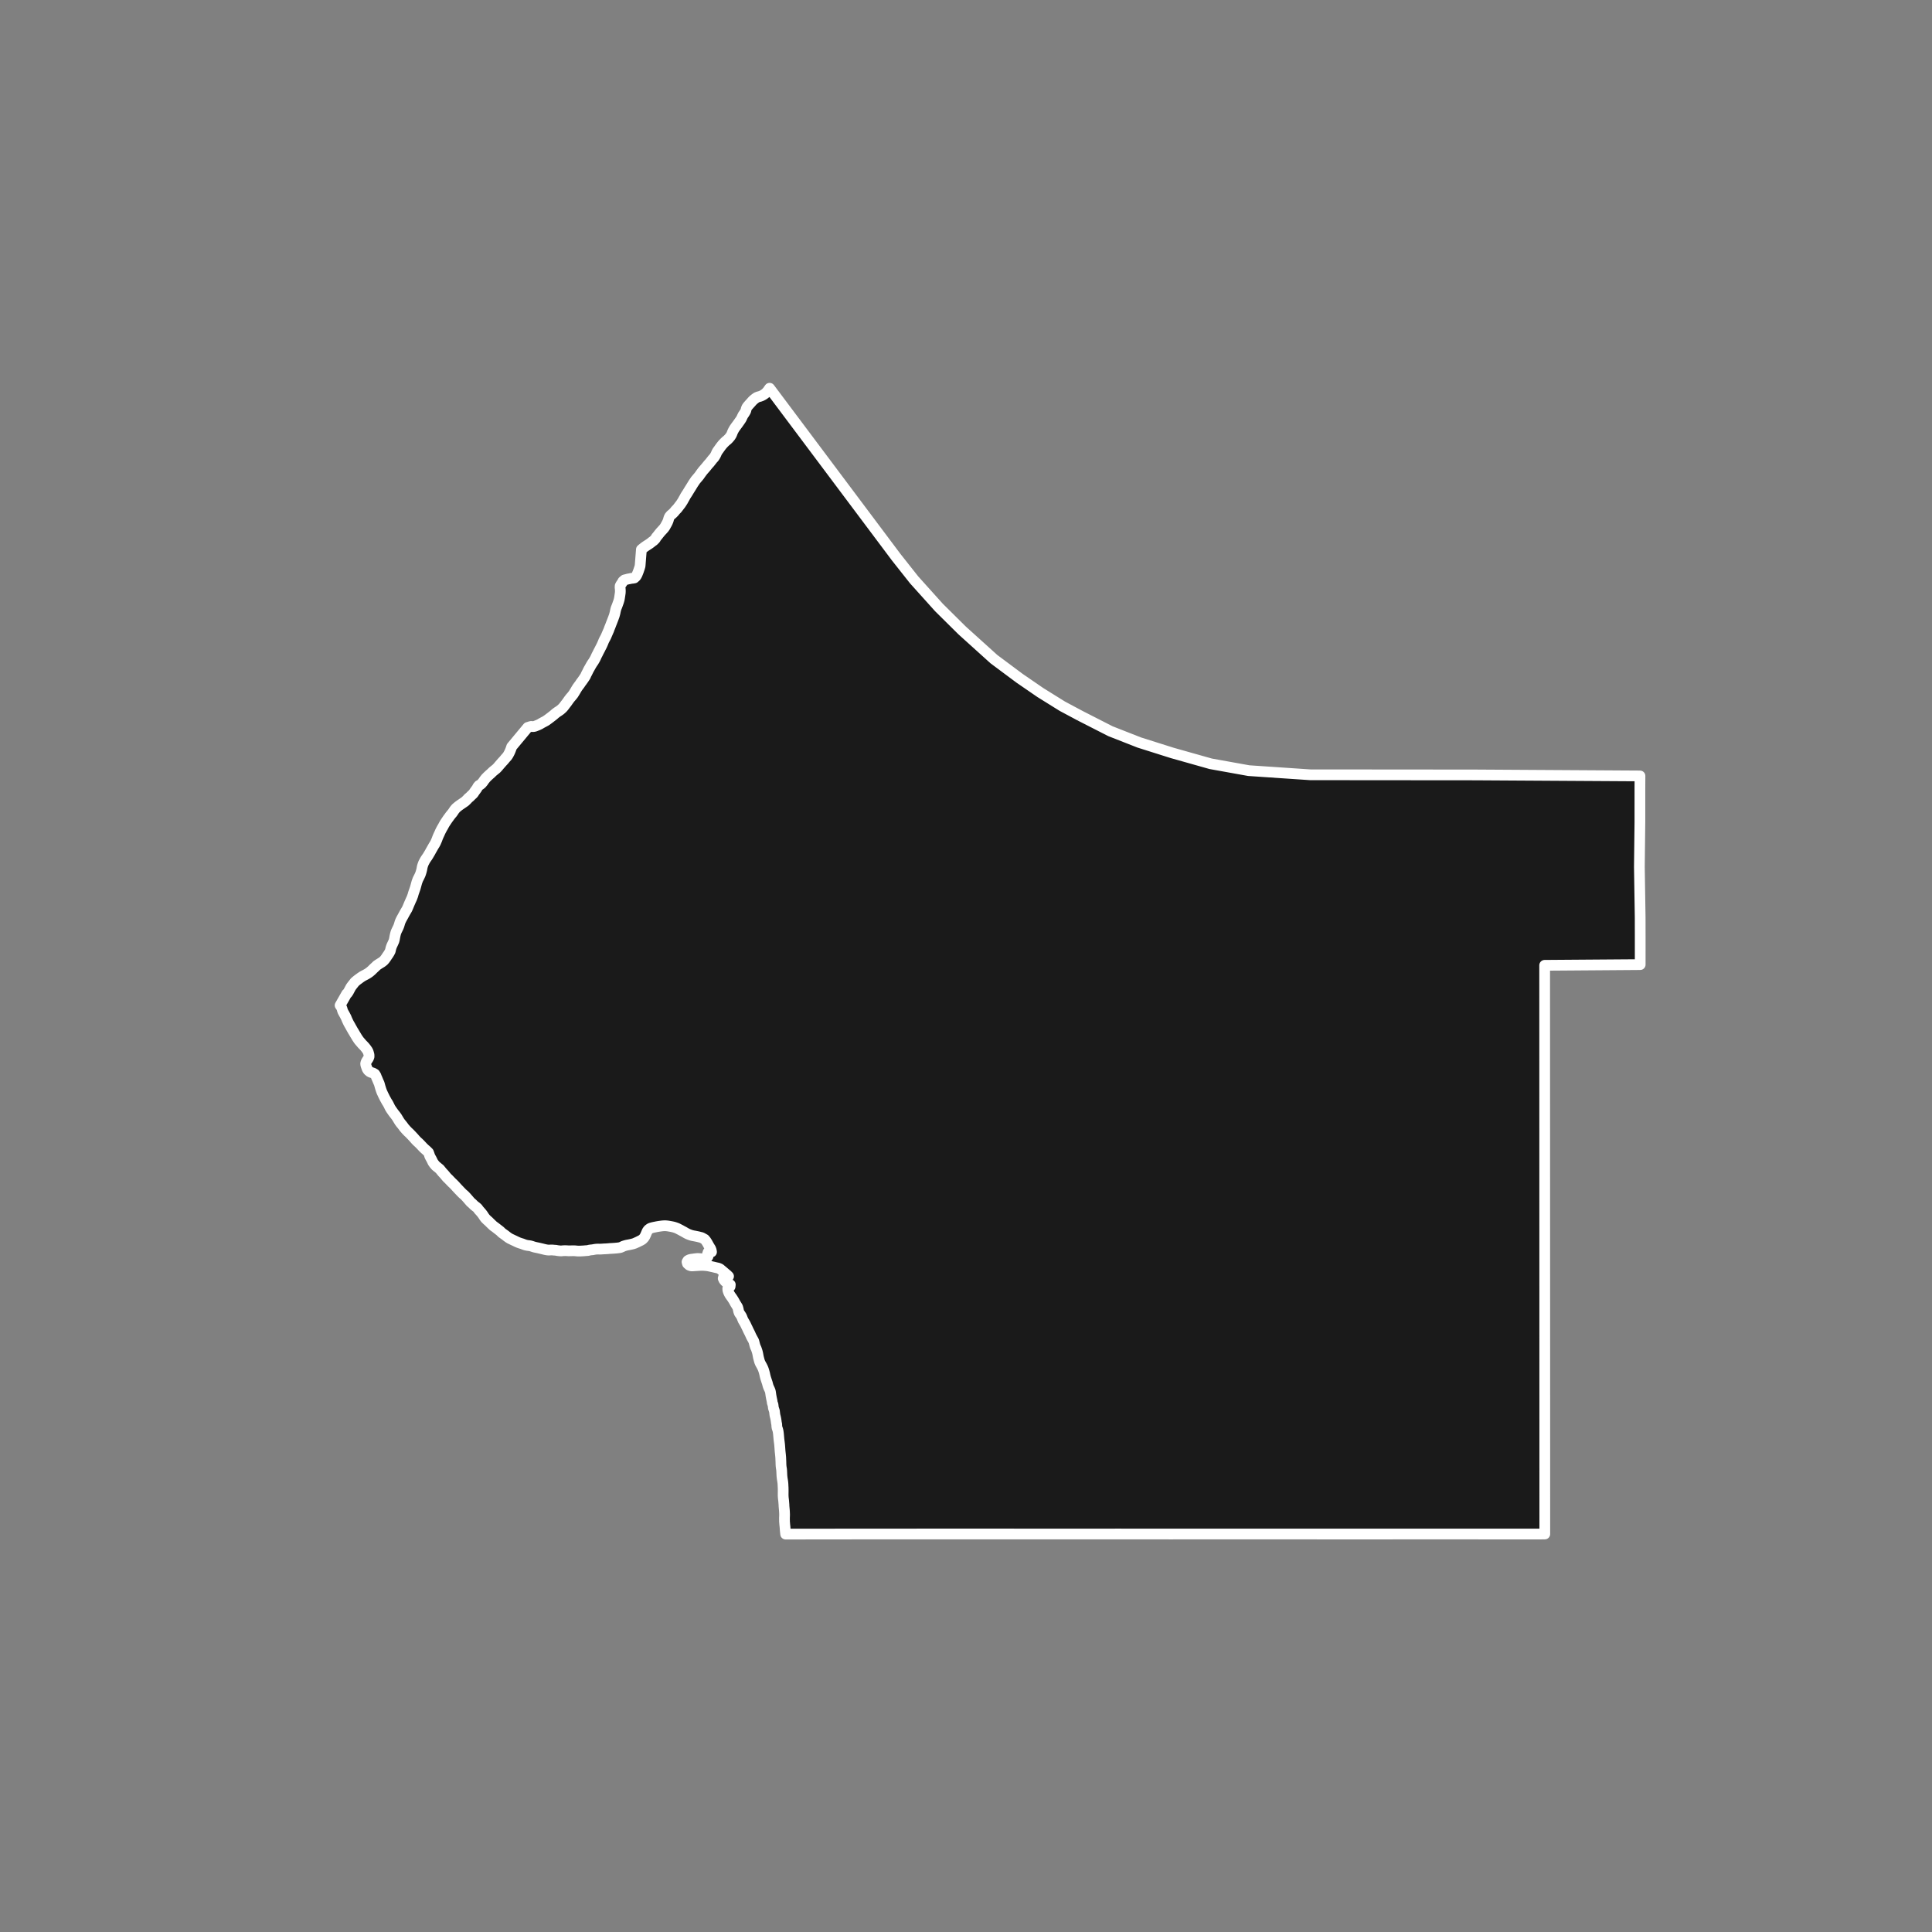 <?xml version="1.0" encoding="utf-8" standalone="no"?>
<!DOCTYPE svg PUBLIC "-//W3C//DTD SVG 1.1//EN"
  "http://www.w3.org/Graphics/SVG/1.1/DTD/svg11.dtd">
<!-- Created with matplotlib (https://matplotlib.org/) -->
<svg height="720pt" version="1.1" viewBox="0 0 720 720" width="720pt" xmlns="http://www.w3.org/2000/svg" xmlns:xlink="http://www.w3.org/1999/xlink">
 <rect x="0" y="0" width="720" height="720" fill="#808080" stroke="none"/>
 <defs>
  <style type="text/css">*{stroke-linecap:butt;stroke-linejoin:round;}</style>
 </defs>
 <g id="figure_1">
  <g id="patch_1">
   <path d="M 0 720 
L 720 720 
L 720 0 
L 0 0 
z
" style="fill:none;"/>
  </g>
  <g id="axes_1">
   <g id="patch_2">
    <path clip-path="url(#pc6816b9c42)" d="M 402.53 266.73 
L 413.825 272.498 
L 424.567 276.713 
L 436.857 280.595 
L 451.197 284.643 
L 465.37 287.193 
L 488.289 288.743 
L 549.671 288.794 
L 611.174 289.17 
L 611.145 293.692 
L 611.144 306.353 
L 610.948 323.106 
L 611.243 341.89 
L 611.255 349.049 
L 611.254 359.48 
L 575.648 359.741 
L 575.701 571.674 
L 574.144 571.69 
L 573.978 571.69 
L 572.597 571.69 
L 562.633 571.688 
L 562.623 571.688 
L 532.069 571.683 
L 510.8 571.688 
L 497.836 571.692 
L 488.856 571.684 
L 478.204 571.676 
L 443.015 571.682 
L 442.985 571.681 
L 436.514 571.687 
L 417.078 571.673 
L 399.648 571.68 
L 363.832 571.67 
L 346.149 571.67 
L 329.377 571.685 
L 320.79 571.682 
L 292.79 571.714 
L 292.776 571.56 
L 292.703 570.911 
L 292.654 570.431 
L 292.606 569.844 
L 292.567 569.258 
L 292.527 568.831 
L 292.454 568.164 
L 292.414 567.613 
L 292.366 567.089 
L 292.362 566.6 
L 292.349 566.049 
L 292.354 565.525 
L 292.376 565.055 
L 292.39 564.504 
L 292.377 564.078 
L 292.355 563.518 
L 292.317 562.869 
L 292.269 562.353 
L 292.229 561.9 
L 292.173 561.26 
L 292.159 560.754 
L 292.112 560.176 
L 292.072 559.669 
L 292.032 559.207 
L 291.966 558.664 
L 291.901 558.087 
L 291.863 557.429 
L 291.859 556.843 
L 291.866 556.168 
L 291.871 555.608 
L 291.867 555.102 
L 291.855 554.426 
L 291.817 553.796 
L 291.796 553.174 
L 291.74 552.489 
L 291.657 551.911 
L 291.548 551.253 
L 291.457 550.568 
L 291.392 549.928 
L 291.37 549.412 
L 291.341 548.799 
L 291.311 548.133 
L 291.255 547.546 
L 291.146 546.888 
L 291.088 546.399 
L 291.042 545.706 
L 291.03 545.075 
L 291.016 544.622 
L 290.994 544.168 
L 290.972 543.715 
L 290.958 543.28 
L 290.91 542.684 
L 290.862 542.16 
L 290.789 541.493 
L 290.723 540.871 
L 290.668 540.186 
L 290.629 539.591 
L 290.582 538.968 
L 290.526 538.293 
L 290.452 537.679 
L 290.369 537.048 
L 290.287 536.381 
L 290.231 535.732 
L 290.183 535.217 
L 290.127 534.559 
L 290.053 533.919 
L 289.961 533.314 
L 289.816 532.735 
L 289.591 532.12 
L 289.491 531.48 
L 289.462 530.796 
L 289.326 530.182 
L 289.252 529.559 
L 289.143 528.874 
L 289.007 528.216 
L 288.836 527.557 
L 288.76 527.148 
L 288.686 526.516 
L 288.612 525.885 
L 288.44 525.351 
L 288.225 524.709 
L 288.151 524.087 
L 288.068 523.411 
L 287.825 522.876 
L 287.743 522.2 
L 287.615 521.604 
L 287.471 520.91 
L 287.429 520.679 
L 287.302 519.985 
L 287.211 519.335 
L 287.136 518.811 
L 287.034 518.357 
L 286.809 517.813 
L 286.522 517.215 
L 286.271 516.583 
L 286.099 515.977 
L 285.954 515.407 
L 285.772 514.873 
L 285.6 514.347 
L 285.402 513.75 
L 285.213 513.1 
L 285.068 512.486 
L 284.966 511.997 
L 284.795 511.347 
L 284.606 510.706 
L 284.442 510.234 
L 284.225 509.717 
L 283.955 509.172 
L 283.65 508.619 
L 283.363 508.101 
L 283.111 507.522 
L 282.93 506.934 
L 282.759 506.275 
L 282.622 505.741 
L 282.496 505.065 
L 282.369 504.398 
L 282.198 503.712 
L 281.983 503.062 
L 281.789 502.515 
L 281.582 502.093 
L 281.428 501.703 
L 281.254 501.119 
L 281.088 500.471 
L 280.914 499.816 
L 280.571 499.171 
L 280.22 498.543 
L 279.913 497.951 
L 279.642 497.341 
L 279.38 496.775 
L 279.109 496.253 
L 278.848 495.723 
L 278.531 495.033 
L 278.224 494.414 
L 277.917 493.742 
L 277.682 493.3 
L 277.349 492.717 
L 276.935 492.019 
L 276.672 491.382 
L 276.464 490.842 
L 276.247 490.409 
L 275.861 489.817 
L 275.511 489.332 
L 275.265 488.659 
L 275.163 488.127 
L 275.052 487.657 
L 274.897 487.143 
L 274.528 486.516 
L 274.087 485.819 
L 273.79 485.289 
L 273.466 484.705 
L 273.214 484.299 
L 272.827 483.699 
L 272.433 483.161 
L 271.957 482.463 
L 271.659 481.898 
L 271.433 481.394 
L 271.259 480.827 
L 271.225 480.279 
L 271.218 480.161 
L 271.673 479.623 
L 272.088 479.451 
L 272.162 478.757 
L 271.573 478.372 
L 271.039 478.075 
L 270.38 477.681 
L 269.816 477.056 
L 269.518 476.428 
L 269.672 475.876 
L 270.292 475.825 
L 270.967 476.006 
L 271.513 475.645 
L 271.003 475.134 
L 270.842 475.003 
L 270.226 474.485 
L 269.565 473.914 
L 268.94 473.396 
L 268.297 472.851 
L 267.648 472.582 
L 267.009 472.446 
L 266.379 472.301 
L 265.908 472.181 
L 265.384 472.071 
L 264.825 471.943 
L 264.168 471.799 
L 263.706 471.723 
L 263.05 471.641 
L 262.607 471.609 
L 262.048 471.57 
L 261.623 471.557 
L 261.109 471.571 
L 260.569 471.603 
L 260.02 471.635 
L 259.542 471.666 
L 259.055 471.697 
L 258.497 471.73 
L 258.028 471.77 
L 257.549 471.748 
L 256.865 471.506 
L 256.204 470.926 
L 256.029 470.279 
L 256.353 469.76 
L 256.917 469.453 
L 257.58 469.295 
L 258.075 469.228 
L 258.562 469.161 
L 259.058 469.094 
L 259.642 469.026 
L 260.005 469.005 
L 260.616 469.035 
L 261.148 469.074 
L 261.84 469.138 
L 262.354 469.169 
L 262.858 469.102 
L 263.432 468.847 
L 263.852 468.248 
L 263.786 467.813 
L 263.683 467.29 
L 263.899 466.657 
L 264.553 466.5 
L 265.165 466.556 
L 265.035 465.873 
L 264.808 465.289 
L 264.475 464.759 
L 264.151 464.221 
L 263.547 463.125 
L 263.098 462.436 
L 262.632 461.863 
L 261.991 461.505 
L 261.465 461.217 
L 260.79 461.046 
L 260.124 460.875 
L 259.539 460.756 
L 258.962 460.638 
L 258.287 460.52 
L 257.719 460.383 
L 257.079 460.176 
L 256.439 459.925 
L 255.967 459.699 
L 255.433 459.402 
L 254.782 459.017 
L 254.266 458.756 
L 253.75 458.459 
L 253.269 458.214 
L 252.753 457.944 
L 252.254 457.7 
L 251.818 457.545 
L 251.339 457.381 
L 250.868 457.252 
L 250.22 457.116 
L 249.572 456.998 
L 248.942 456.889 
L 248.357 456.823 
L 247.842 456.793 
L 247.399 456.806 
L 246.93 456.837 
L 246.452 456.895 
L 245.886 456.972 
L 245.214 457.076 
L 244.683 457.17 
L 244.197 457.273 
L 243.719 457.366 
L 243.188 457.487 
L 242.685 457.625 
L 242.279 457.771 
L 241.583 458.284 
L 241.181 458.866 
L 240.904 459.499 
L 240.652 460.097 
L 240.357 460.731 
L 240.008 461.285 
L 239.464 461.859 
L 238.856 462.247 
L 238.212 462.555 
L 237.718 462.809 
L 237.145 463.063 
L 236.598 463.317 
L 236.43 463.381 
L 235.785 463.583 
L 235.175 463.722 
L 234.529 463.861 
L 234.114 463.937 
L 233.61 464.03 
L 232.964 464.197 
L 232.293 464.416 
L 231.738 464.697 
L 231.129 464.934 
L 230.438 465.039 
L 229.916 465.097 
L 229.243 465.157 
L 228.562 465.208 
L 227.897 465.25 
L 227.375 465.273 
L 226.808 465.323 
L 226.322 465.363 
L 225.702 465.405 
L 225.179 465.419 
L 224.745 465.45 
L 224.099 465.492 
L 223.47 465.516 
L 222.938 465.494 
L 222.248 465.519 
L 221.814 465.567 
L 221.318 465.652 
L 220.859 465.746 
L 220.257 465.796 
L 219.681 465.881 
L 219.063 466.039 
L 218.434 466.08 
L 218.053 466.111 
L 217.381 466.171 
L 216.947 466.193 
L 216.354 466.225 
L 215.68 466.241 
L 214.998 466.212 
L 214.377 466.138 
L 213.765 466.117 
L 213.296 466.122 
L 212.614 466.137 
L 211.923 466.153 
L 211.285 466.106 
L 210.833 466.084 
L 210.204 466.09 
L 209.716 466.121 
L 209.079 466.19 
L 208.432 466.134 
L 207.785 466.06 
L 207.128 465.934 
L 206.481 465.895 
L 205.851 465.831 
L 205.266 465.827 
L 204.584 465.87 
L 203.955 465.823 
L 203.325 465.713 
L 202.801 465.594 
L 202.126 465.423 
L 201.647 465.312 
L 200.981 465.15 
L 200.475 465.039 
L 199.827 464.904 
L 199.161 464.759 
L 198.725 464.621 
L 198.112 464.414 
L 197.579 464.268 
L 197.127 464.202 
L 196.47 464.119 
L 195.849 463.983 
L 195.262 463.785 
L 194.613 463.533 
L 193.929 463.327 
L 193.333 463.12 
L 192.809 462.903 
L 192.337 462.676 
L 191.705 462.372 
L 191.118 462.102 
L 190.557 461.832 
L 190.041 461.588 
L 189.56 461.291 
L 188.918 460.835 
L 188.266 460.318 
L 187.668 459.897 
L 187.053 459.459 
L 186.391 458.808 
L 185.775 458.326 
L 185.088 457.799 
L 184.535 457.369 
L 183.848 456.879 
L 183.267 456.334 
L 182.668 455.753 
L 182.042 455.137 
L 181.489 454.654 
L 180.871 454.038 
L 180.36 453.341 
L 179.991 452.759 
L 179.507 452.115 
L 178.978 451.498 
L 178.405 450.873 
L 178.073 450.361 
L 177.751 450.054 
L 177.189 449.606 
L 176.68 449.211 
L 176.063 448.586 
L 175.375 447.998 
L 174.838 447.373 
L 174.318 446.765 
L 173.763 446.139 
L 173.127 445.462 
L 172.44 444.882 
L 171.814 444.257 
L 171.161 443.571 
L 170.668 443.052 
L 170.158 442.506 
L 169.585 441.863 
L 168.95 441.212 
L 168.369 440.667 
L 167.823 440.103 
L 167.233 439.487 
L 166.58 438.863 
L 166.096 438.29 
L 165.532 437.612 
L 164.906 436.952 
L 164.368 436.3 
L 163.884 435.7 
L 163.553 435.428 
L 163.045 435.016 
L 162.375 434.463 
L 161.82 433.819 
L 161.335 433.14 
L 161.082 432.601 
L 160.766 431.964 
L 160.441 431.39 
L 160.143 430.798 
L 159.943 430.169 
L 159.697 429.505 
L 159.026 428.836 
L 158.338 428.239 
L 157.713 427.65 
L 157.068 426.955 
L 156.558 426.418 
L 156.031 425.899 
L 155.396 425.327 
L 154.85 424.755 
L 154.268 424.086 
L 153.642 423.408 
L 153.114 422.854 
L 152.639 422.361 
L 151.996 421.763 
L 151.361 421.103 
L 150.85 420.522 
L 150.546 420.16 
L 150.177 419.64 
L 149.729 419.067 
L 149.326 418.591 
L 148.949 418.08 
L 148.598 417.523 
L 148.256 416.949 
L 147.878 416.331 
L 147.456 415.74 
L 146.918 415.07 
L 146.47 414.479 
L 146.066 413.897 
L 145.706 413.376 
L 145.364 412.82 
L 145.093 412.263 
L 144.786 411.644 
L 144.498 411.123 
L 144.138 410.567 
L 143.787 409.931 
L 143.435 409.294 
L 143.164 408.746 
L 142.975 408.375 
L 142.722 407.853 
L 142.532 407.429 
L 142.306 406.951 
L 142.06 406.287 
L 141.841 405.614 
L 141.649 404.994 
L 141.512 404.48 
L 141.319 403.807 
L 141.102 403.33 
L 140.812 402.657 
L 140.54 401.994 
L 140.269 401.401 
L 140.105 400.932 
L 139.7 400.269 
L 139.103 399.92 
L 138.481 399.713 
L 137.894 399.488 
L 137.233 398.944 
L 136.847 398.361 
L 136.61 397.715 
L 136.401 397.104 
L 136.272 396.581 
L 136.304 396.172 
L 136.537 395.601 
L 136.641 395.435 
L 136.965 394.913 
L 137.315 394.385 
L 137.531 393.797 
L 137.524 393.122 
L 137.368 392.537 
L 137.203 391.988 
L 136.951 391.493 
L 136.466 390.804 
L 136.008 390.223 
L 135.507 389.677 
L 134.997 389.158 
L 134.406 388.479 
L 133.806 387.783 
L 133.393 387.192 
L 132.997 386.583 
L 132.592 385.903 
L 132.196 385.259 
L 131.845 384.649 
L 131.503 384.102 
L 131.142 383.457 
L 130.818 382.891 
L 130.484 382.273 
L 130.124 381.654 
L 129.863 381.177 
L 129.537 380.488 
L 129.239 379.842 
L 128.985 379.196 
L 128.678 378.604 
L 128.362 378.012 
L 128.038 377.446 
L 127.749 376.907 
L 127.567 376.349 
L 127.465 375.933 
L 127.23 375.375 
L 126.888 374.846 
L 126.745 374.674 
L 129.192 370.374 
L 129.449 370.192 
L 129.843 369.619 
L 130.13 369.074 
L 130.435 368.503 
L 130.783 367.86 
L 131.203 367.287 
L 131.676 366.696 
L 132.21 366.007 
L 132.782 365.512 
L 133.3 365.099 
L 133.829 364.711 
L 134.462 364.252 
L 135.008 363.891 
L 135.555 363.584 
L 136.119 363.294 
L 136.674 362.986 
L 137.212 362.661 
L 137.828 362.211 
L 138.505 361.627 
L 139.172 360.963 
L 139.866 360.325 
L 140.428 359.778 
L 140.956 359.417 
L 141.529 359.056 
L 142.101 358.704 
L 142.277 358.596 
L 142.955 358.074 
L 143.428 357.536 
L 143.883 356.909 
L 144.302 356.266 
L 144.67 355.747 
L 145.08 355.094 
L 145.446 354.398 
L 145.582 353.774 
L 145.744 353.142 
L 145.969 352.518 
L 146.264 351.884 
L 146.516 351.349 
L 146.802 350.706 
L 146.974 350.083 
L 147.083 349.46 
L 147.201 348.845 
L 147.303 348.365 
L 147.466 347.741 
L 147.595 347.331 
L 147.881 346.698 
L 148.22 346.019 
L 148.49 345.439 
L 148.697 344.904 
L 148.903 344.218 
L 149.058 343.683 
L 149.318 343.068 
L 149.657 342.398 
L 150.032 341.719 
L 150.415 341.022 
L 150.764 340.379 
L 150.877 340.183 
L 151.217 339.593 
L 151.566 339.012 
L 151.766 338.628 
L 152.061 337.95 
L 152.304 337.361 
L 152.581 336.692 
L 152.842 336.112 
L 153.128 335.452 
L 153.415 334.854 
L 153.657 334.212 
L 153.864 333.659 
L 154.044 332.973 
L 154.268 332.322 
L 154.484 331.716 
L 154.708 331.074 
L 154.889 330.451 
L 155.034 329.925 
L 155.154 329.48 
L 155.334 328.812 
L 155.524 328.277 
L 155.758 327.67 
L 156.045 327.117 
L 156.349 326.501 
L 156.627 325.894 
L 156.851 325.252 
L 157.04 324.611 
L 157.194 323.987 
L 157.27 323.551 
L 157.388 322.955 
L 157.586 322.313 
L 157.845 321.626 
L 158.037 321.278 
L 158.324 320.724 
L 158.752 320.036 
L 159.233 319.356 
L 159.565 318.829 
L 159.888 318.284 
L 160.271 317.64 
L 160.594 317.033 
L 160.908 316.488 
L 161.265 315.862 
L 161.587 315.282 
L 161.954 314.71 
L 162.32 314.049 
L 162.563 313.487 
L 162.806 312.924 
L 163.031 312.3 
L 163.282 311.685 
L 163.516 311.167 
L 163.838 310.48 
L 164.089 309.9 
L 164.437 309.221 
L 164.777 308.596 
L 165.109 308.042 
L 165.361 307.551 
L 165.727 306.908 
L 166.12 306.317 
L 166.496 305.754 
L 166.854 305.218 
L 167.327 304.582 
L 167.686 304.081 
L 168.088 303.571 
L 168.588 302.98 
L 168.99 302.407 
L 169.331 301.879 
L 169.883 301.217 
L 170.446 300.731 
L 171.105 300.21 
L 171.651 299.831 
L 172.179 299.471 
L 172.743 299.083 
L 173.298 298.704 
L 173.939 298.094 
L 174.527 297.457 
L 175.107 296.981 
L 175.73 296.353 
L 176.372 295.76 
L 176.756 295.179 
L 177.211 294.544 
L 177.727 293.846 
L 178.093 293.149 
L 178.488 292.7 
L 178.837 292.547 
L 179.464 292.046 
L 180.028 291.368 
L 180.467 290.726 
L 181.023 290.03 
L 181.693 289.351 
L 182.354 288.735 
L 183.025 288.145 
L 183.625 287.555 
L 184.322 286.983 
L 184.976 286.455 
L 185.531 285.874 
L 186.033 285.268 
L 186.544 284.687 
L 187.144 284 
L 187.761 283.339 
L 188.193 282.822 
L 188.342 282.634 
L 188.907 282.018 
L 189.294 281.483 
L 189.584 280.966 
L 189.847 280.467 
L 190.084 279.942 
L 190.294 279.425 
L 190.522 278.802 
L 190.688 278.286 
L 196.684 271.077 
L 196.918 271.029 
L 197.546 270.812 
L 197.989 270.712 
L 198.663 270.798 
L 199.283 270.679 
L 199.955 270.417 
L 200.557 270.174 
L 201.229 269.851 
L 201.776 269.519 
L 202.307 269.232 
L 202.899 268.918 
L 203.412 268.639 
L 204.048 268.192 
L 204.516 267.852 
L 204.984 267.494 
L 205.62 267.01 
L 206.247 266.518 
L 206.432 266.357 
L 207.006 265.857 
L 207.694 265.347 
L 208.198 265.024 
L 208.834 264.577 
L 209.399 264.085 
L 209.804 263.692 
L 210.271 263.112 
L 210.738 262.487 
L 211.24 261.845 
L 211.698 261.194 
L 212.041 260.712 
L 212.508 260.106 
L 213.098 259.427 
L 213.645 258.74 
L 214.032 258.125 
L 214.401 257.519 
L 214.735 256.94 
L 215.166 256.244 
L 215.58 255.665 
L 216.029 255.085 
L 216.46 254.434 
L 216.856 253.908 
L 217.305 253.283 
L 217.754 252.623 
L 218.168 251.99 
L 218.457 251.331 
L 218.817 250.645 
L 219.115 250.04 
L 219.422 249.425 
L 219.677 249.006 
L 220.038 248.356 
L 220.354 247.794 
L 220.741 247.17 
L 221.084 246.689 
L 221.401 246.171 
L 221.788 245.494 
L 222.086 244.871 
L 222.349 244.283 
L 222.709 243.606 
L 222.999 243.009 
L 223.315 242.403 
L 223.517 242.02 
L 223.851 241.352 
L 224.193 240.693 
L 224.421 240.212 
L 224.719 239.526 
L 224.973 238.876 
L 225.228 238.351 
L 225.588 237.691 
L 225.877 237.112 
L 226.114 236.551 
L 226.351 235.999 
L 226.605 235.411 
L 226.868 234.824 
L 227.095 234.174 
L 227.323 233.622 
L 227.542 233.061 
L 227.743 232.527 
L 227.988 231.912 
L 228.199 231.378 
L 228.461 230.684 
L 228.531 230.523 
L 228.741 229.918 
L 228.907 229.473 
L 229.055 228.948 
L 229.203 228.388 
L 229.333 227.729 
L 229.455 227.187 
L 229.594 226.706 
L 229.813 226.155 
L 230.041 225.576 
L 230.268 224.935 
L 230.504 224.294 
L 230.67 223.751 
L 230.8 223.217 
L 230.904 222.595 
L 231.007 221.919 
L 231.075 221.448 
L 231.153 220.923 
L 231.177 220.417 
L 231.174 219.928 
L 231.137 219.422 
L 231.081 218.898 
L 231.114 218.356 
L 231.421 217.777 
L 231.853 217.188 
L 232.134 216.645 
L 232.752 216.117 
L 233.407 215.954 
L 234.088 215.773 
L 234.682 215.672 
L 235.239 215.544 
L 235.842 215.488 
L 236.4 215.387 
L 237.026 214.806 
L 237.369 214.2 
L 237.465 213.995 
L 237.737 213.319 
L 237.964 212.731 
L 238.157 212.143 
L 238.358 211.565 
L 238.541 210.898 
L 238.591 210.329 
L 239.028 204.785 
L 239.529 204.38 
L 240.076 203.951 
L 240.606 203.566 
L 241.216 203.172 
L 241.896 202.733 
L 242.47 202.321 
L 243.009 201.883 
L 243.565 201.489 
L 244.253 200.801 
L 244.552 200.249 
L 245.125 199.562 
L 245.636 198.901 
L 245.786 198.723 
L 246.244 198.17 
L 246.835 197.536 
L 247.443 196.857 
L 247.822 196.331 
L 248.182 195.681 
L 248.463 195.181 
L 248.744 194.638 
L 249.009 193.989 
L 249.042 193.899 
L 249.216 193.241 
L 249.461 192.6 
L 249.999 191.948 
L 250.573 191.492 
L 251.225 190.84 
L 251.789 190.144 
L 252.372 189.564 
L 252.865 188.921 
L 253.288 188.368 
L 253.719 187.815 
L 254.124 187.191 
L 254.493 186.602 
L 254.819 185.997 
L 255.117 185.489 
L 255.407 184.927 
L 255.794 184.312 
L 256.155 183.777 
L 256.489 183.225 
L 256.911 182.529 
L 257.281 181.941 
L 257.641 181.371 
L 258.02 180.738 
L 258.415 180.105 
L 258.847 179.481 
L 259.181 178.973 
L 259.613 178.464 
L 260.186 177.794 
L 260.609 177.277 
L 261.005 176.706 
L 261.489 176.037 
L 262.018 175.35 
L 262.52 174.779 
L 263.058 174.163 
L 263.49 173.628 
L 263.913 173.11 
L 264.495 172.467 
L 265.032 171.789 
L 265.534 171.138 
L 266.143 170.469 
L 266.495 169.916 
L 266.785 169.381 
L 267.083 168.687 
L 267.39 168.134 
L 267.83 167.546 
L 268.191 167.028 
L 268.685 166.351 
L 269.196 165.708 
L 269.354 165.53 
L 269.875 164.976 
L 270.501 164.377 
L 271.066 163.921 
L 271.587 163.394 
L 272.177 162.698 
L 272.582 162.039 
L 272.792 161.549 
L 272.993 161.024 
L 273.283 160.418 
L 273.67 159.741 
L 274.084 159.143 
L 274.462 158.635 
L 274.867 158.091 
L 275.237 157.574 
L 275.625 157.021 
L 275.995 156.494 
L 276.311 155.986 
L 276.592 155.372 
L 276.917 154.713 
L 277.278 154.204 
L 277.638 153.634 
L 277.946 153.073 
L 278.085 152.423 
L 278.304 151.862 
L 278.682 151.336 
L 279.246 150.694 
L 279.855 150.024 
L 280.393 149.417 
L 280.693 149.113 
L 281.258 148.648 
L 281.938 148.147 
L 282.557 147.895 
L 283.177 147.741 
L 283.787 147.515 
L 284.362 147.21 
L 284.866 146.888 
L 285.422 146.441 
L 286.066 145.753 
L 286.436 145.209 
L 286.809 144.686 
L 333.996 207.662 
L 340.663 216.094 
L 349.909 226.378 
L 358.57 234.956 
L 370.415 245.654 
L 379.939 252.753 
L 387.691 258.078 
L 395.886 263.181 
L 402.53 266.73 
" style="fill:#1a1a1a;stroke:#ffffff;stroke-linejoin:miter;stroke-width:4;"/>
   </g>
  </g>
 </g>
 <defs>
  <clipPath id="pc6816b9c42">
   <rect height="543.6" width="558" x="90" y="86.4"/>
  </clipPath>
 </defs>
</svg>

